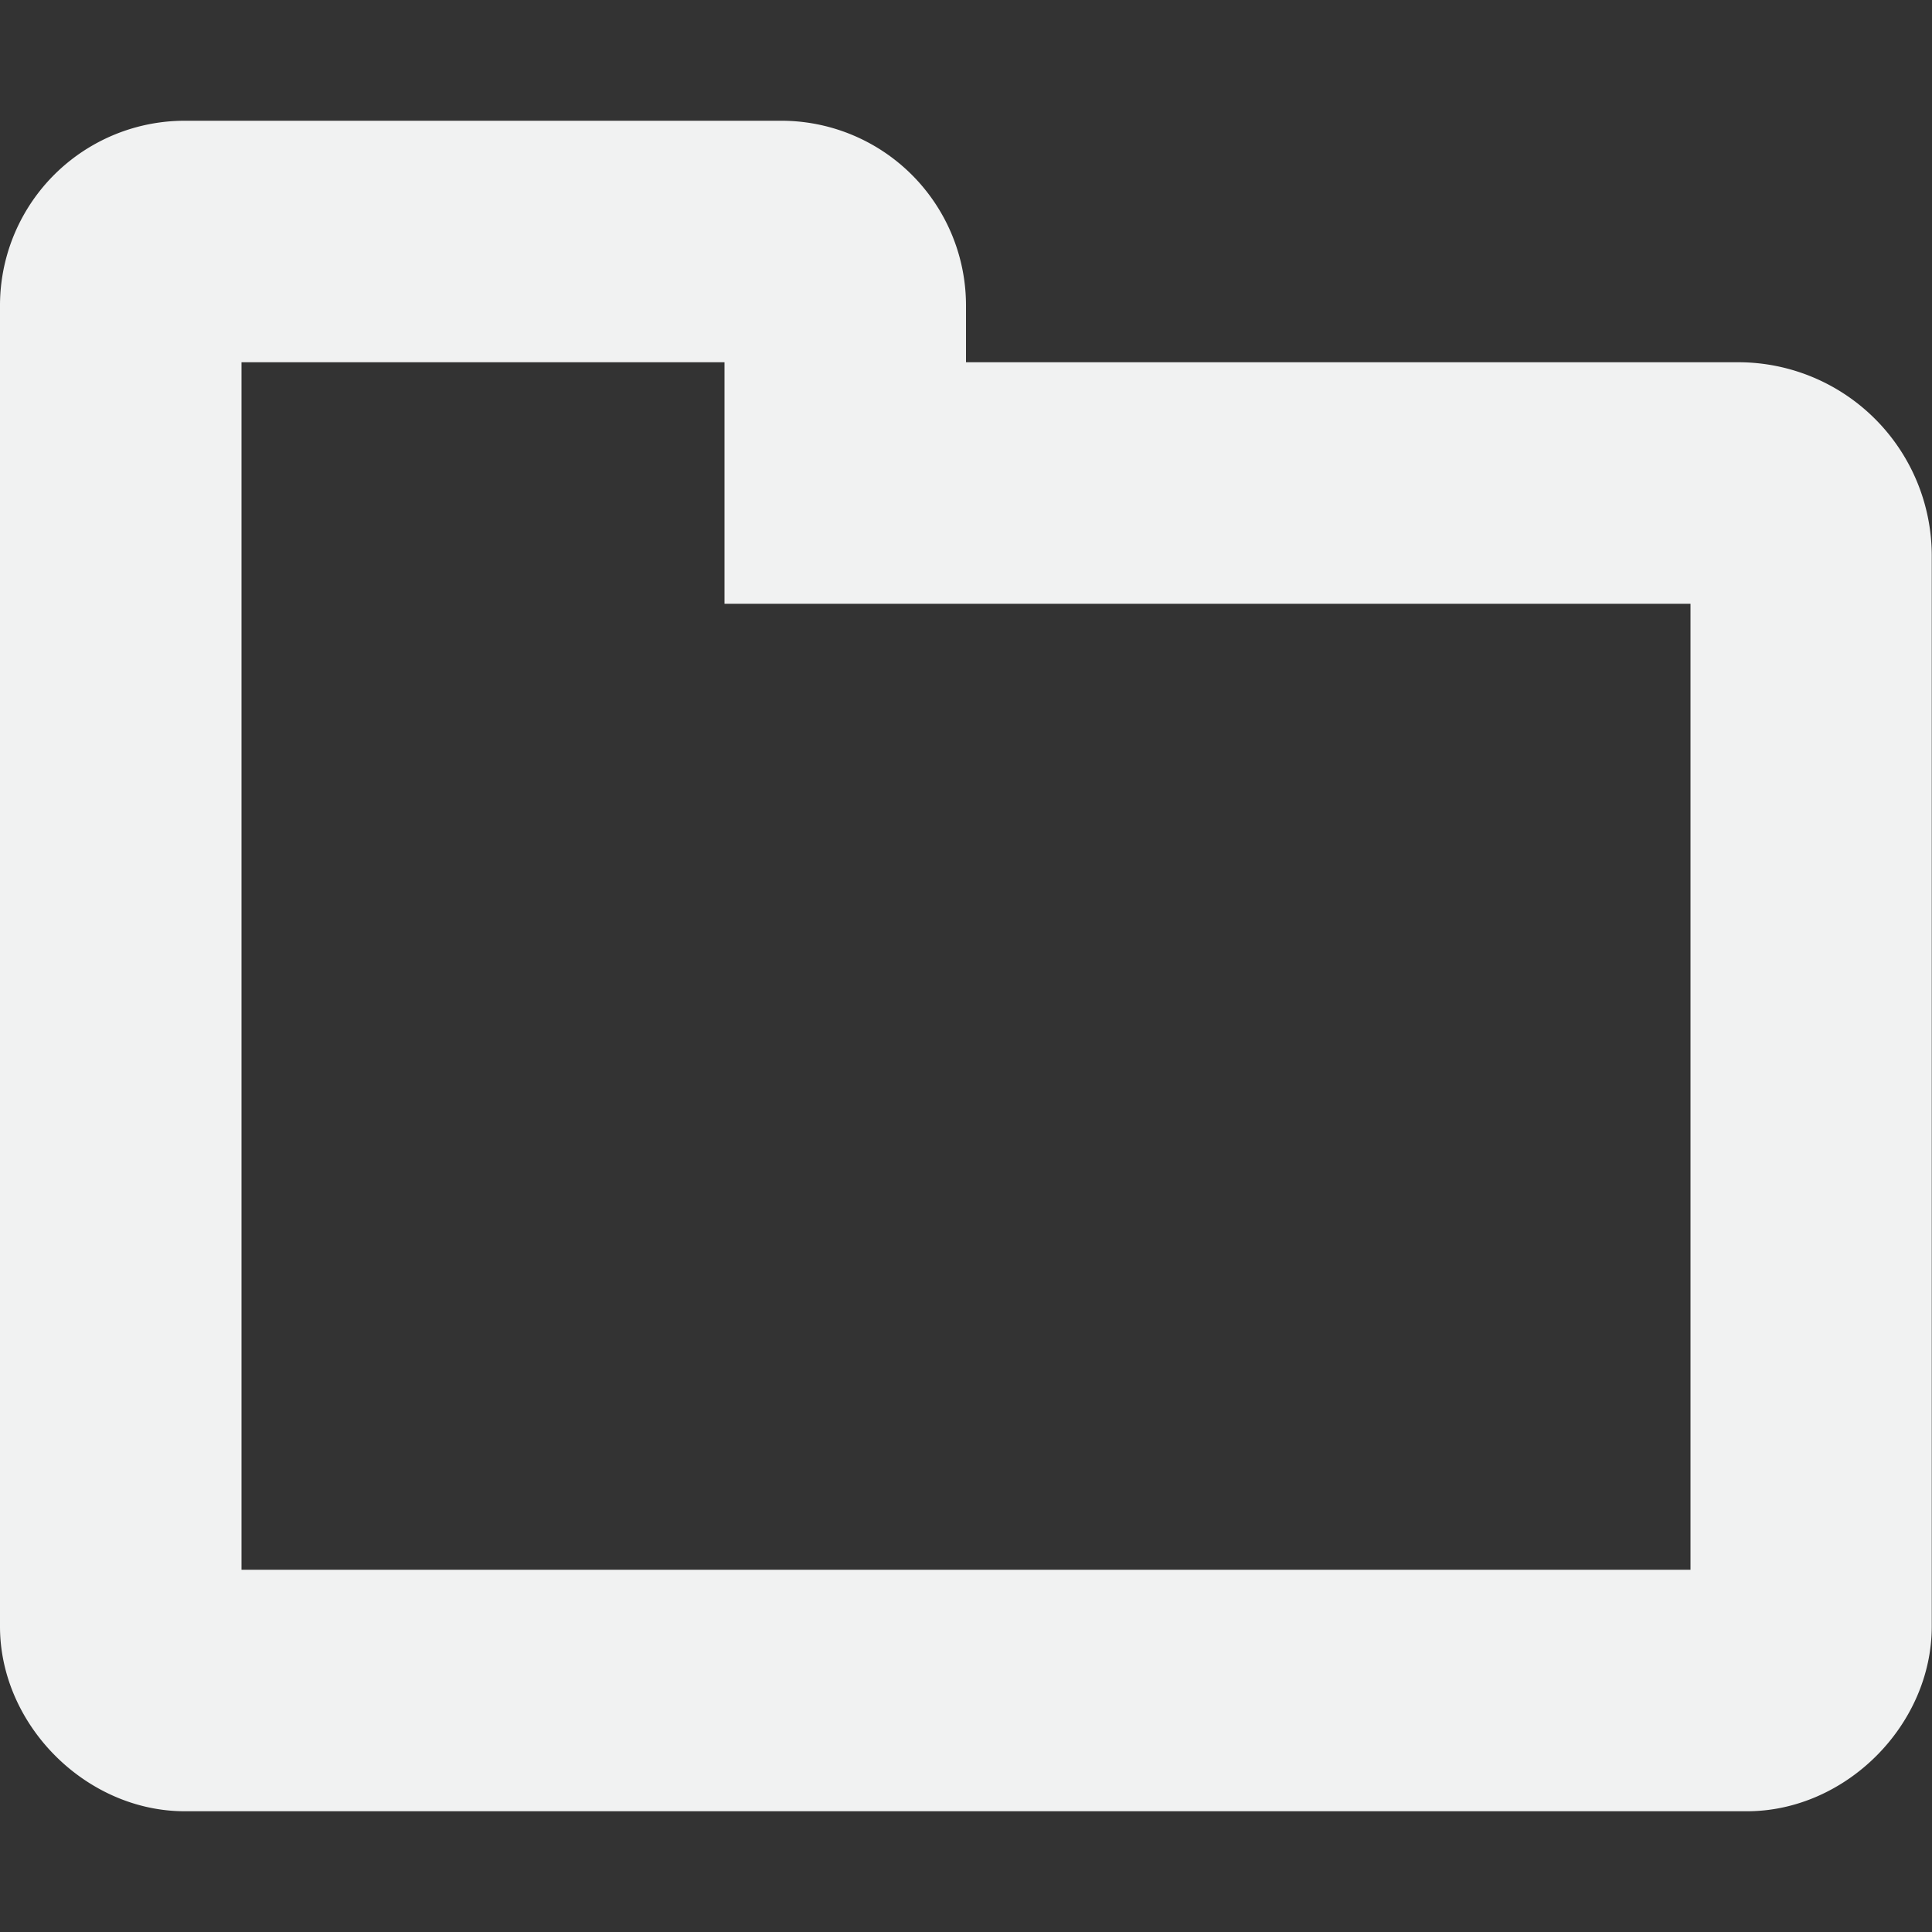 <svg xmlns="http://www.w3.org/2000/svg" viewBox="0 0 16 16">
    <rect x="0" y="0" width="16" height="16" fill="#333333" stroke="none"/>
    <path style="line-height:normal;-inkscape-font-specification:Sans;text-indent:0;text-align:start;text-decoration-line:none;text-transform:none;marker:none" d="M1.531 1A1.53 1.53 0 0 0 0 2.531V13.47C0 14.287.713 15 1.53 15h12.938c.817 0 1.53-.713 1.53-1.531V4.594A1.603 1.603 0 0 0 14.407 3H8v-.469A1.53 1.53 0 0 0 6.469 1zM2 3h4v2h8v8H2z" color="#000" font-weight="400" font-family="Sans" overflow="visible" fill="#f1f2f2"/>
</svg>
